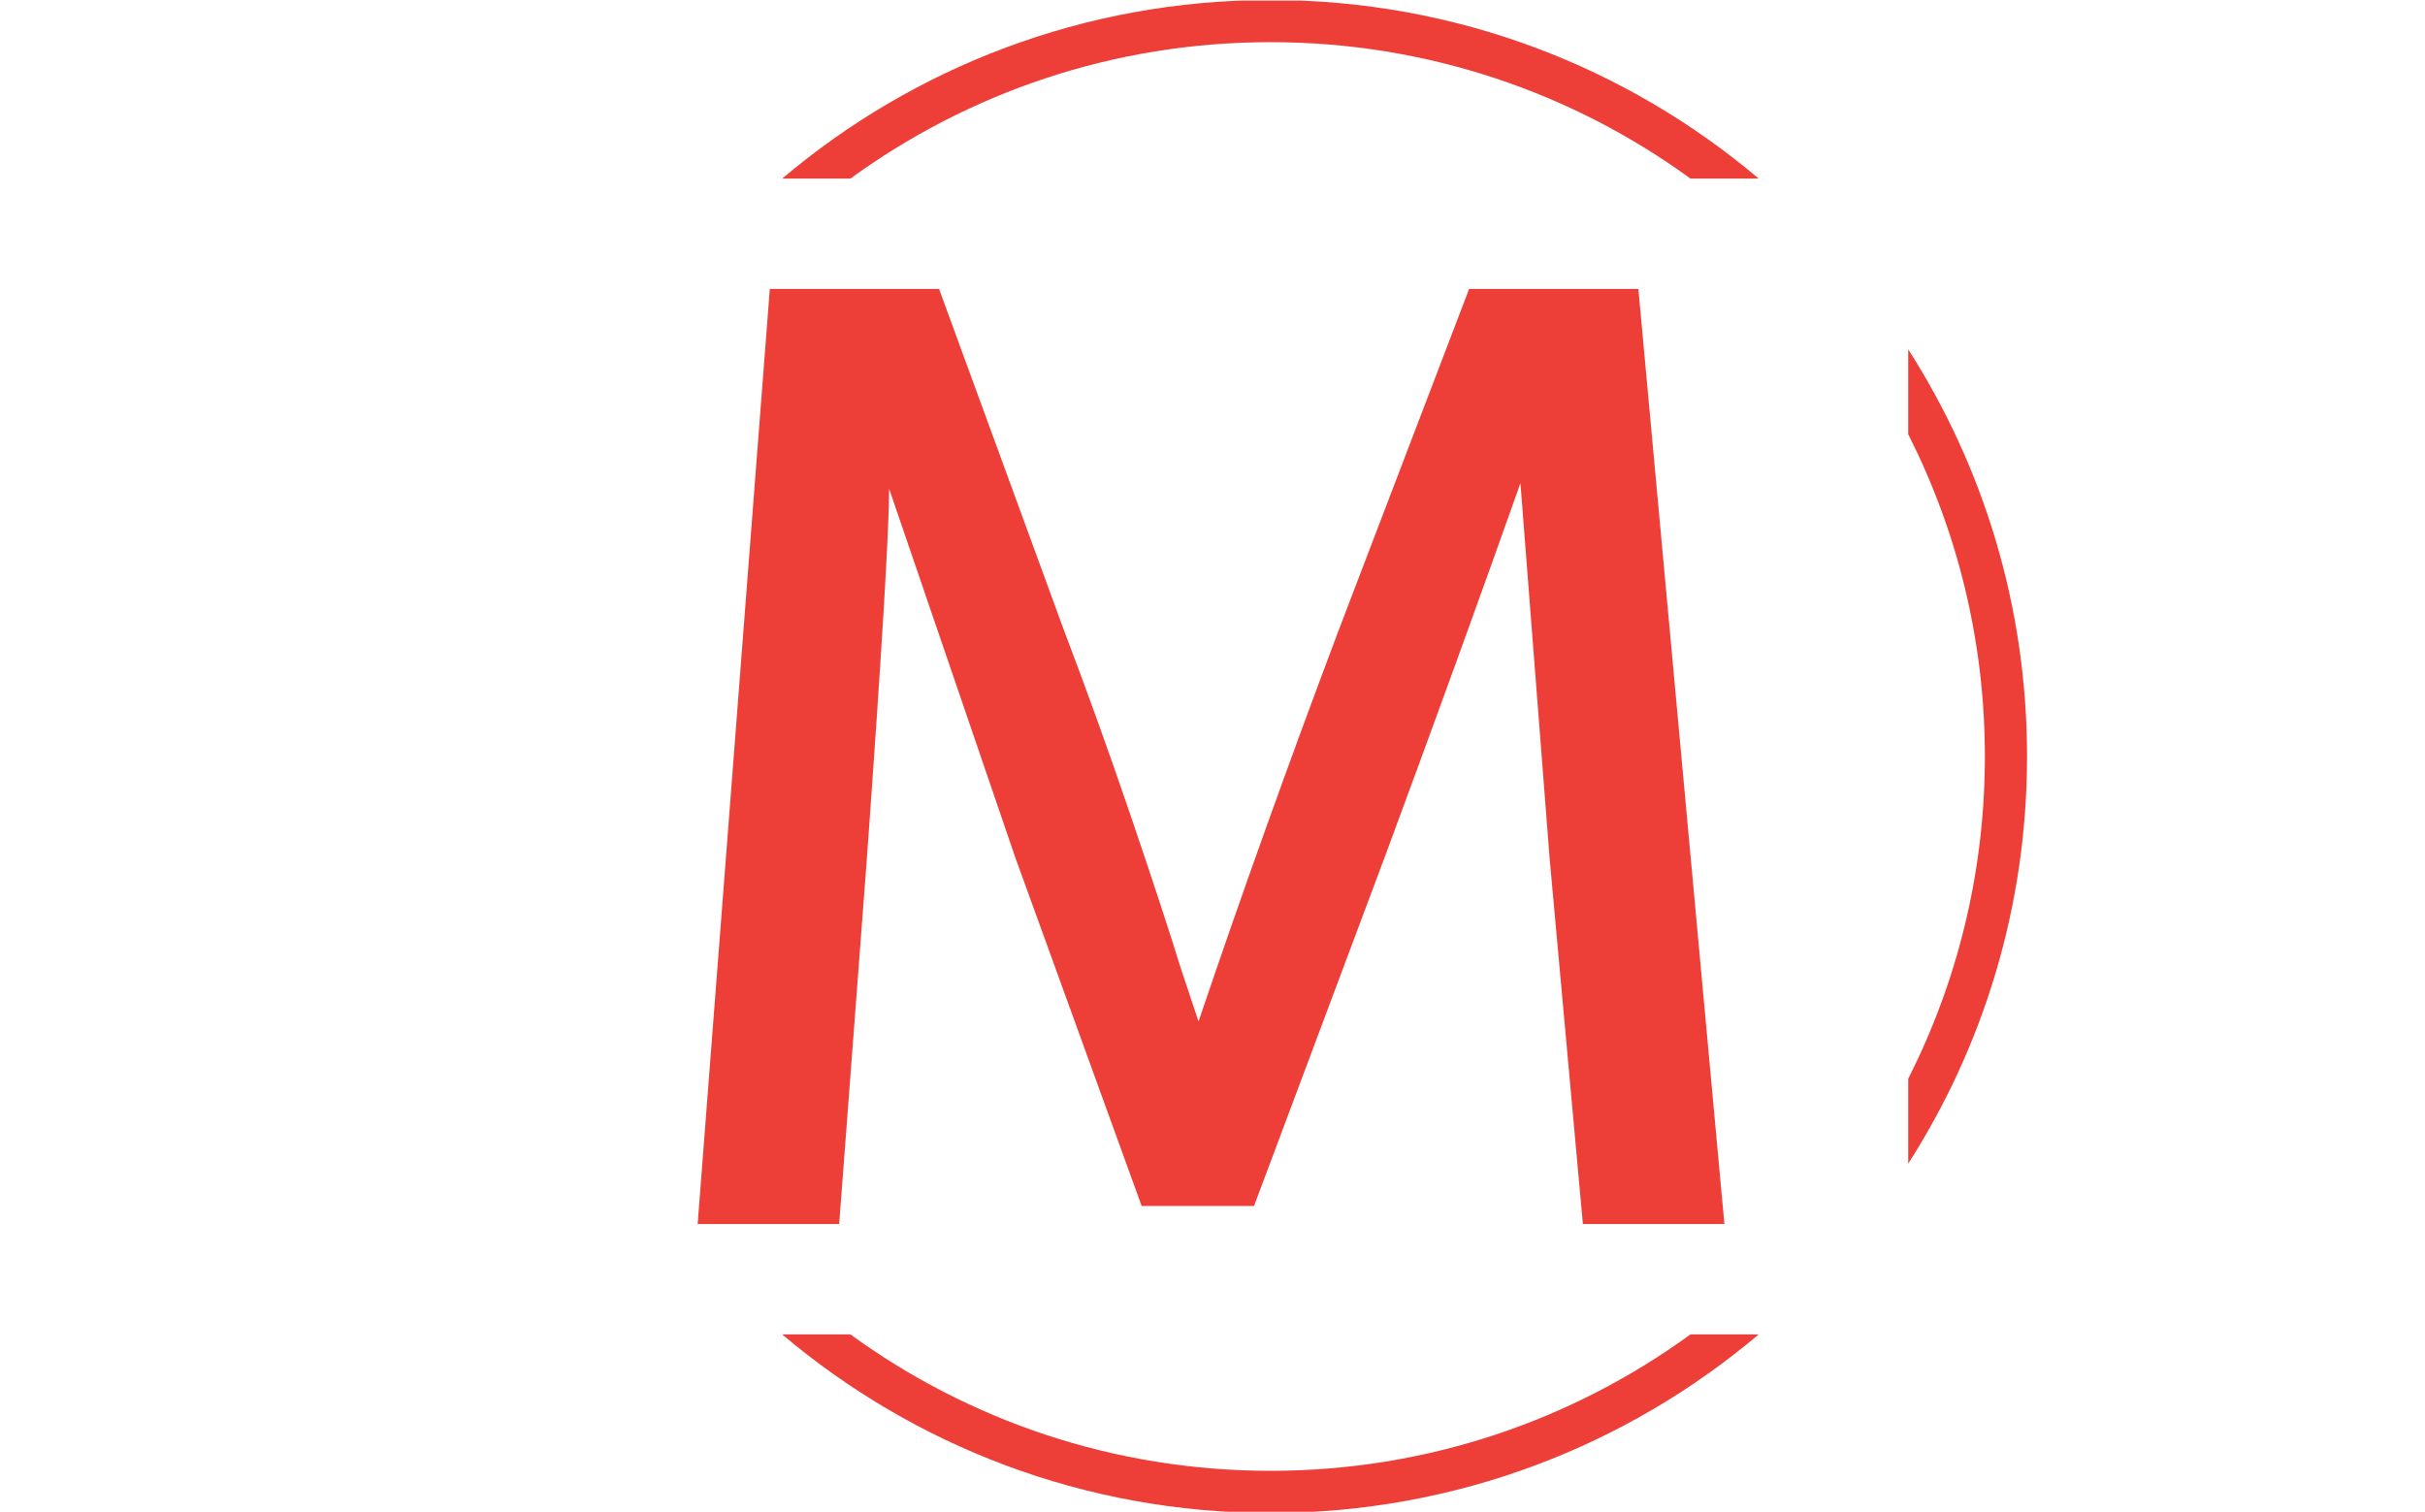 <svg xmlns="http://www.w3.org/2000/svg" version="1.1" xmlns:xlink="http://www.w3.org/1999/xlink" xmlns:svgjs="http://svgjs.dev/svgjs" width="2000" height="1247" viewBox="0 0 2000 1247"><g transform="matrix(1,0,0,1,-1.212,0.505)"><svg viewBox="0 0 396 247" data-background-color="#ffffff" preserveAspectRatio="xMidYMid meet" height="1247" width="2000" xmlns="http://www.w3.org/2000/svg" xmlns:xlink="http://www.w3.org/1999/xlink"><g id="tight-bounds" transform="matrix(1,0,0,1,0.24,-0.1)"><svg viewBox="0 0 395.52 247.2" height="247.2" width="395.52"><g><svg></svg></g><g><svg viewBox="0 0 395.52 247.2" height="247.2" width="395.52"><g transform="matrix(1,0,0,1,113.895,47.215)"><svg viewBox="0 0 167.729 152.77" height="152.77" width="167.729"><g><svg viewBox="0 0 167.729 152.77" height="152.77" width="167.729"><g><svg viewBox="0 0 167.729 152.77" height="152.77" width="167.729"><g><svg viewBox="0 0 167.729 152.77" height="152.77" width="167.729"><g><svg viewBox="0 0 167.729 152.77" height="152.77" width="167.729"><g><svg viewBox="0 0 167.729 152.77" height="152.77" width="167.729"><g transform="matrix(1,0,0,1,0,0)"><svg width="167.729" viewBox="3.2 -33.7 37 33.7" height="152.77" data-palette-color="#ee3e38"><path d="M9.3-13.2L8.3 0 3.2 0 5.8-33.7 11.9-33.7 16.4-21.4Q17.6-18.25 18.8-14.73 20-11.2 20.6-9.25L20.6-9.25 21.25-7.3Q23.55-14.1 26.3-21.4L26.3-21.4 31-33.7 37.1-33.7 40.2 0 35.1 0 33.9-13.2 32.85-26.7Q30.6-20.35 27.95-13.2L27.95-13.2 23.25-0.65 19.2-0.65 14.65-13.2 10.1-26.5Q10.1-24.3 9.3-13.2L9.3-13.2Z" opacity="1" transform="matrix(1,0,0,1,0,0)" fill="#ee3e38" class="undefined-text-0" data-fill-palette-color="primary" id="text-0"></path></svg></g></svg></g></svg></g></svg></g></svg></g></svg></g></svg></g><g><path d="M207.465 0c30.402 0 58.24 10.976 79.768 29.183l-11.147 0c-19.26-14.022-42.974-22.294-68.621-22.295-25.647 0-49.361 8.272-68.621 22.295l-11.148 0c21.528-18.206 49.366-29.183 79.769-29.183zM331.065 123.6c0 24.49-7.123 47.317-19.41 66.521l0-13.874c8.008-15.818 12.521-33.706 12.521-52.647 0-18.942-4.512-36.83-12.521-52.647v-13.874c12.287 19.204 19.409 42.031 19.41 66.521zM207.465 247.2c-30.402 0-58.24-10.976-79.769-29.183l11.148 0c19.26 14.022 42.974 22.294 68.621 22.295 25.647 0 49.361-8.272 68.621-22.295l11.147 0c-21.528 18.206-49.366 29.183-79.768 29.183z" fill="#ee3e38" stroke="transparent" data-fill-palette-color="tertiary"></path></g></svg></g><defs></defs></svg><rect width="395.52" height="247.2" fill="none" stroke="none" visibility="hidden"></rect></g></svg></g></svg>